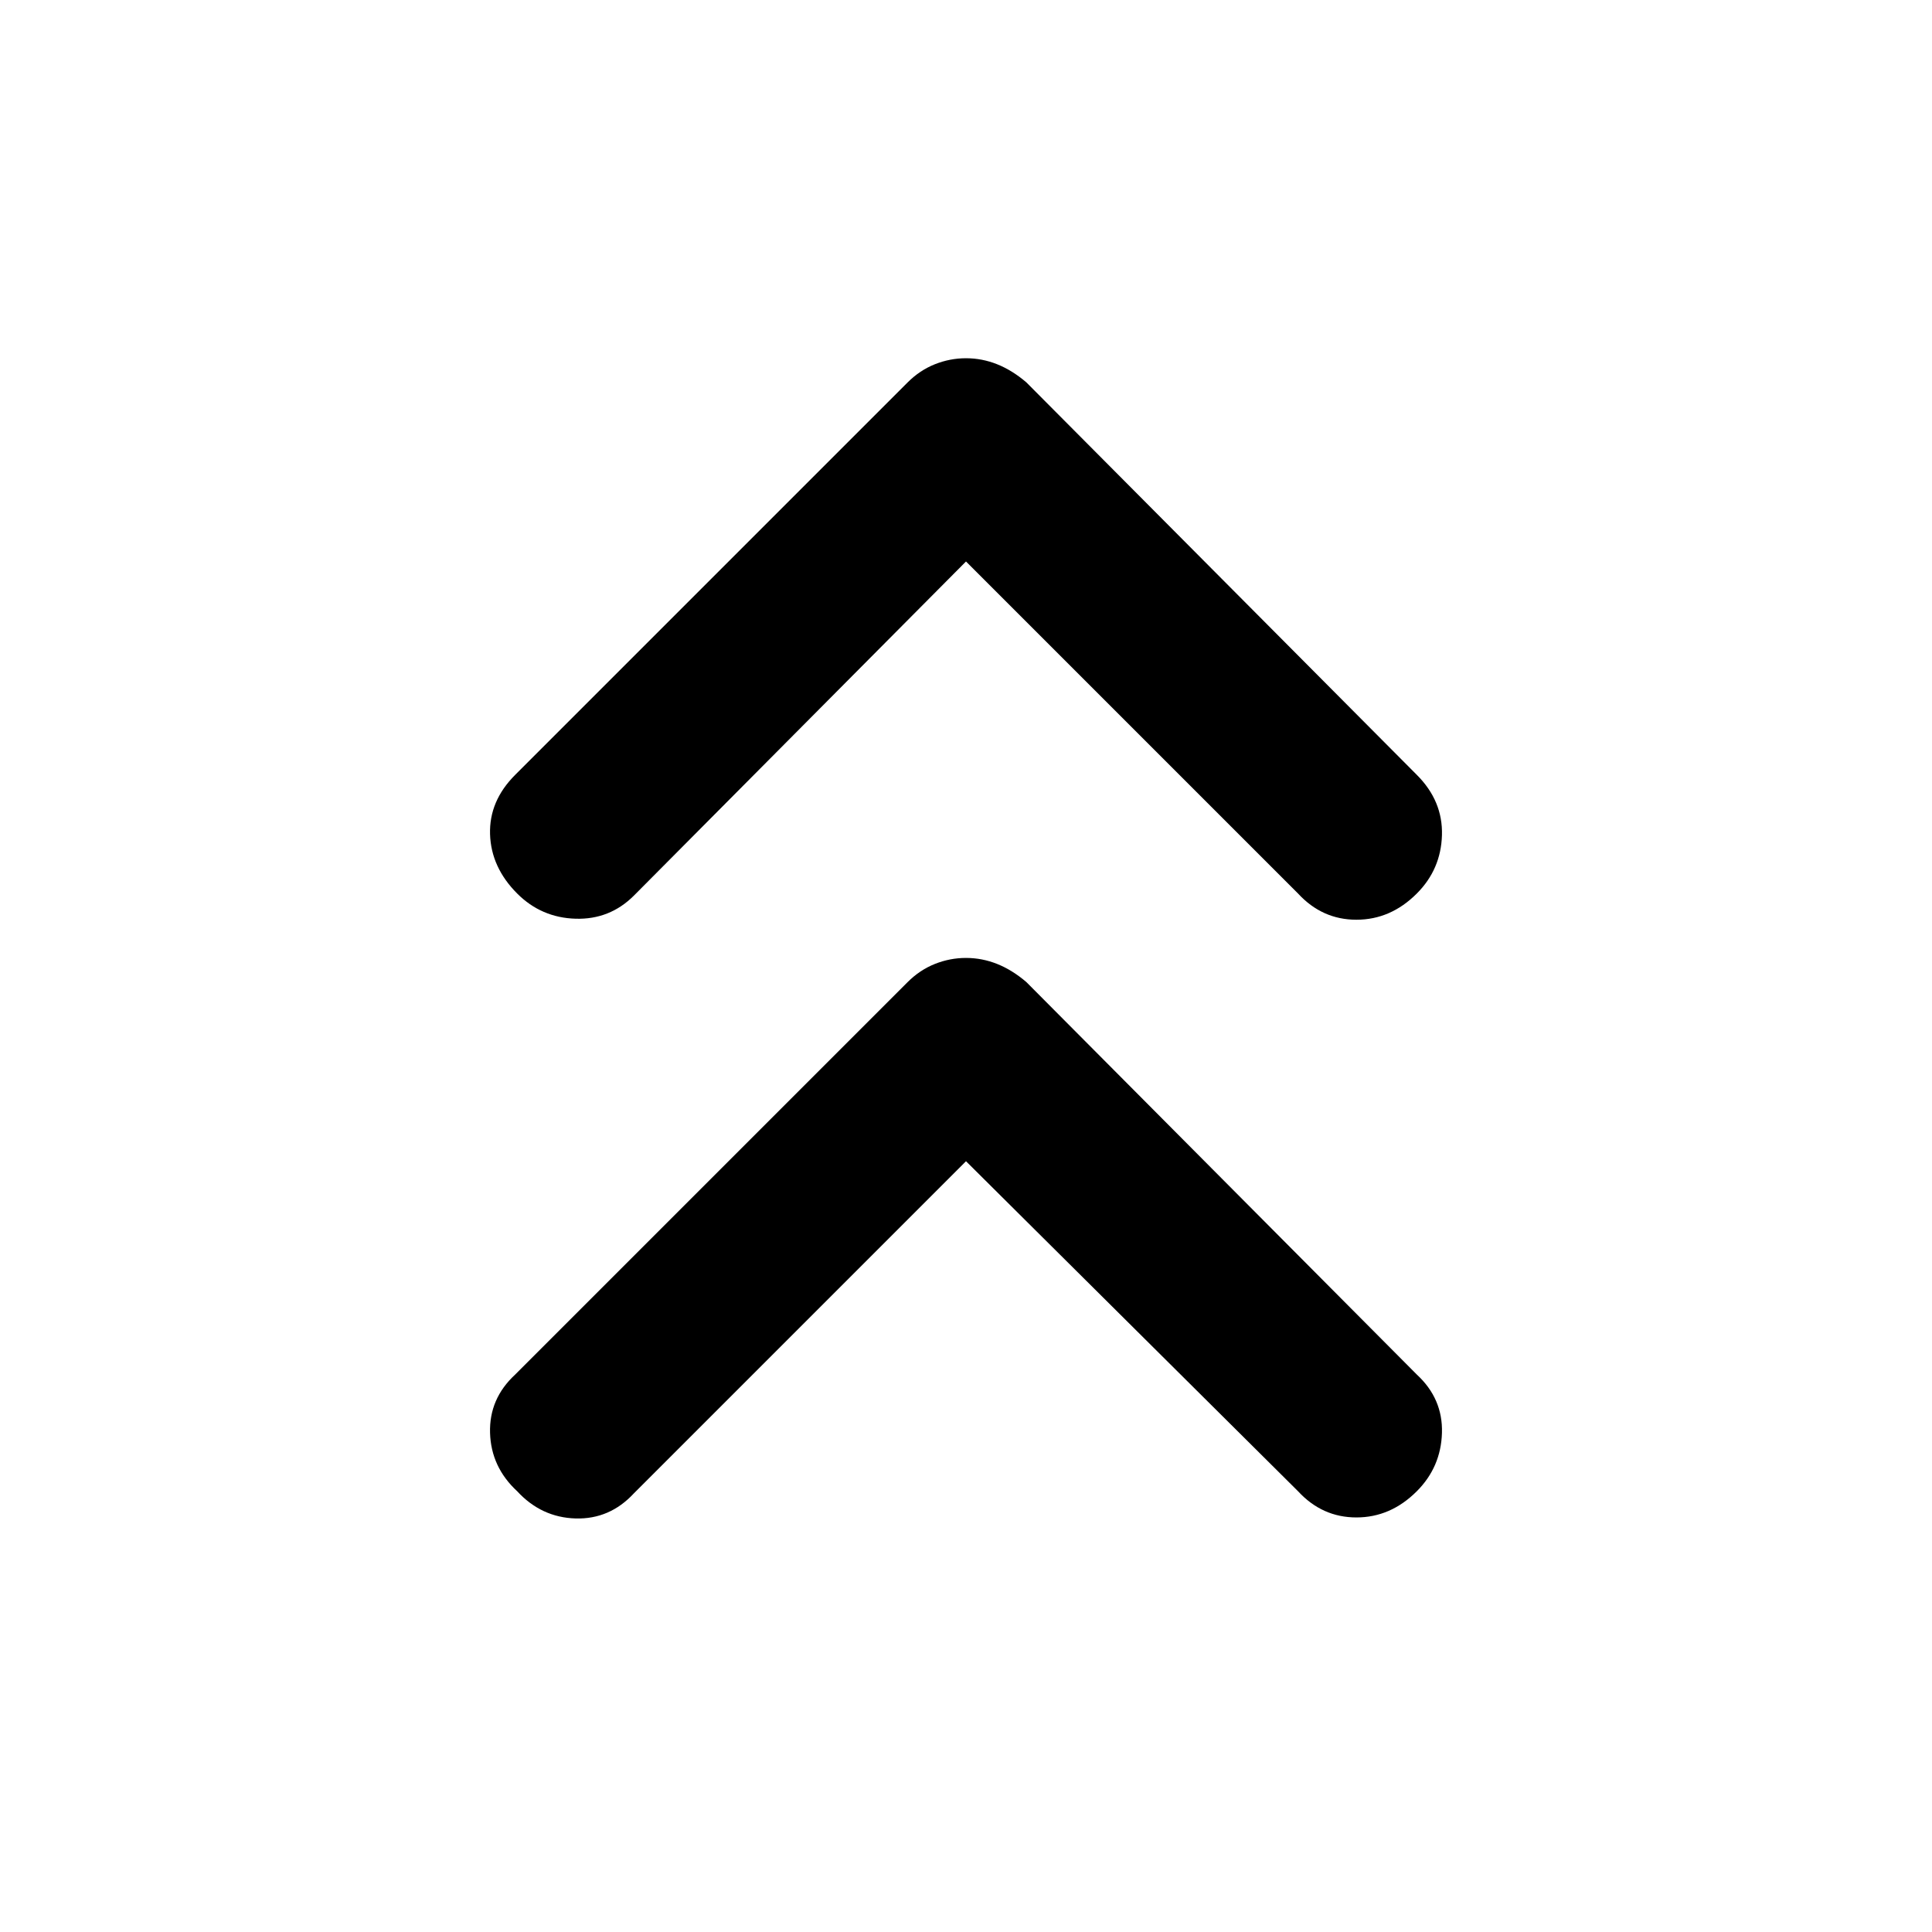<svg xmlns="http://www.w3.org/2000/svg" height="40" width="40"><path d="M10.708 18.5q-.541-.542-.562-1.229-.021-.688.521-1.229l8.125-8.125q.25-.25.562-.375.313-.125.646-.125t.646.125q.312.125.604.375l8.083 8.125q.542.541.521 1.25-.021.708-.521 1.208-.541.542-1.25.542-.708 0-1.208-.542L20 11.625l-6.875 6.917q-.5.5-1.208.479-.709-.021-1.209-.521Zm0 12.375q-.541-.5-.562-1.208-.021-.709.521-1.209l8.125-8.125q.25-.25.562-.375.313-.125.646-.125t.646.125q.312.125.604.375l8.083 8.125q.542.5.521 1.209-.021.708-.521 1.208-.541.542-1.25.542-.708 0-1.208-.542L20 24.042l-6.875 6.875q-.5.541-1.208.521-.709-.021-1.209-.563Z"/></svg>